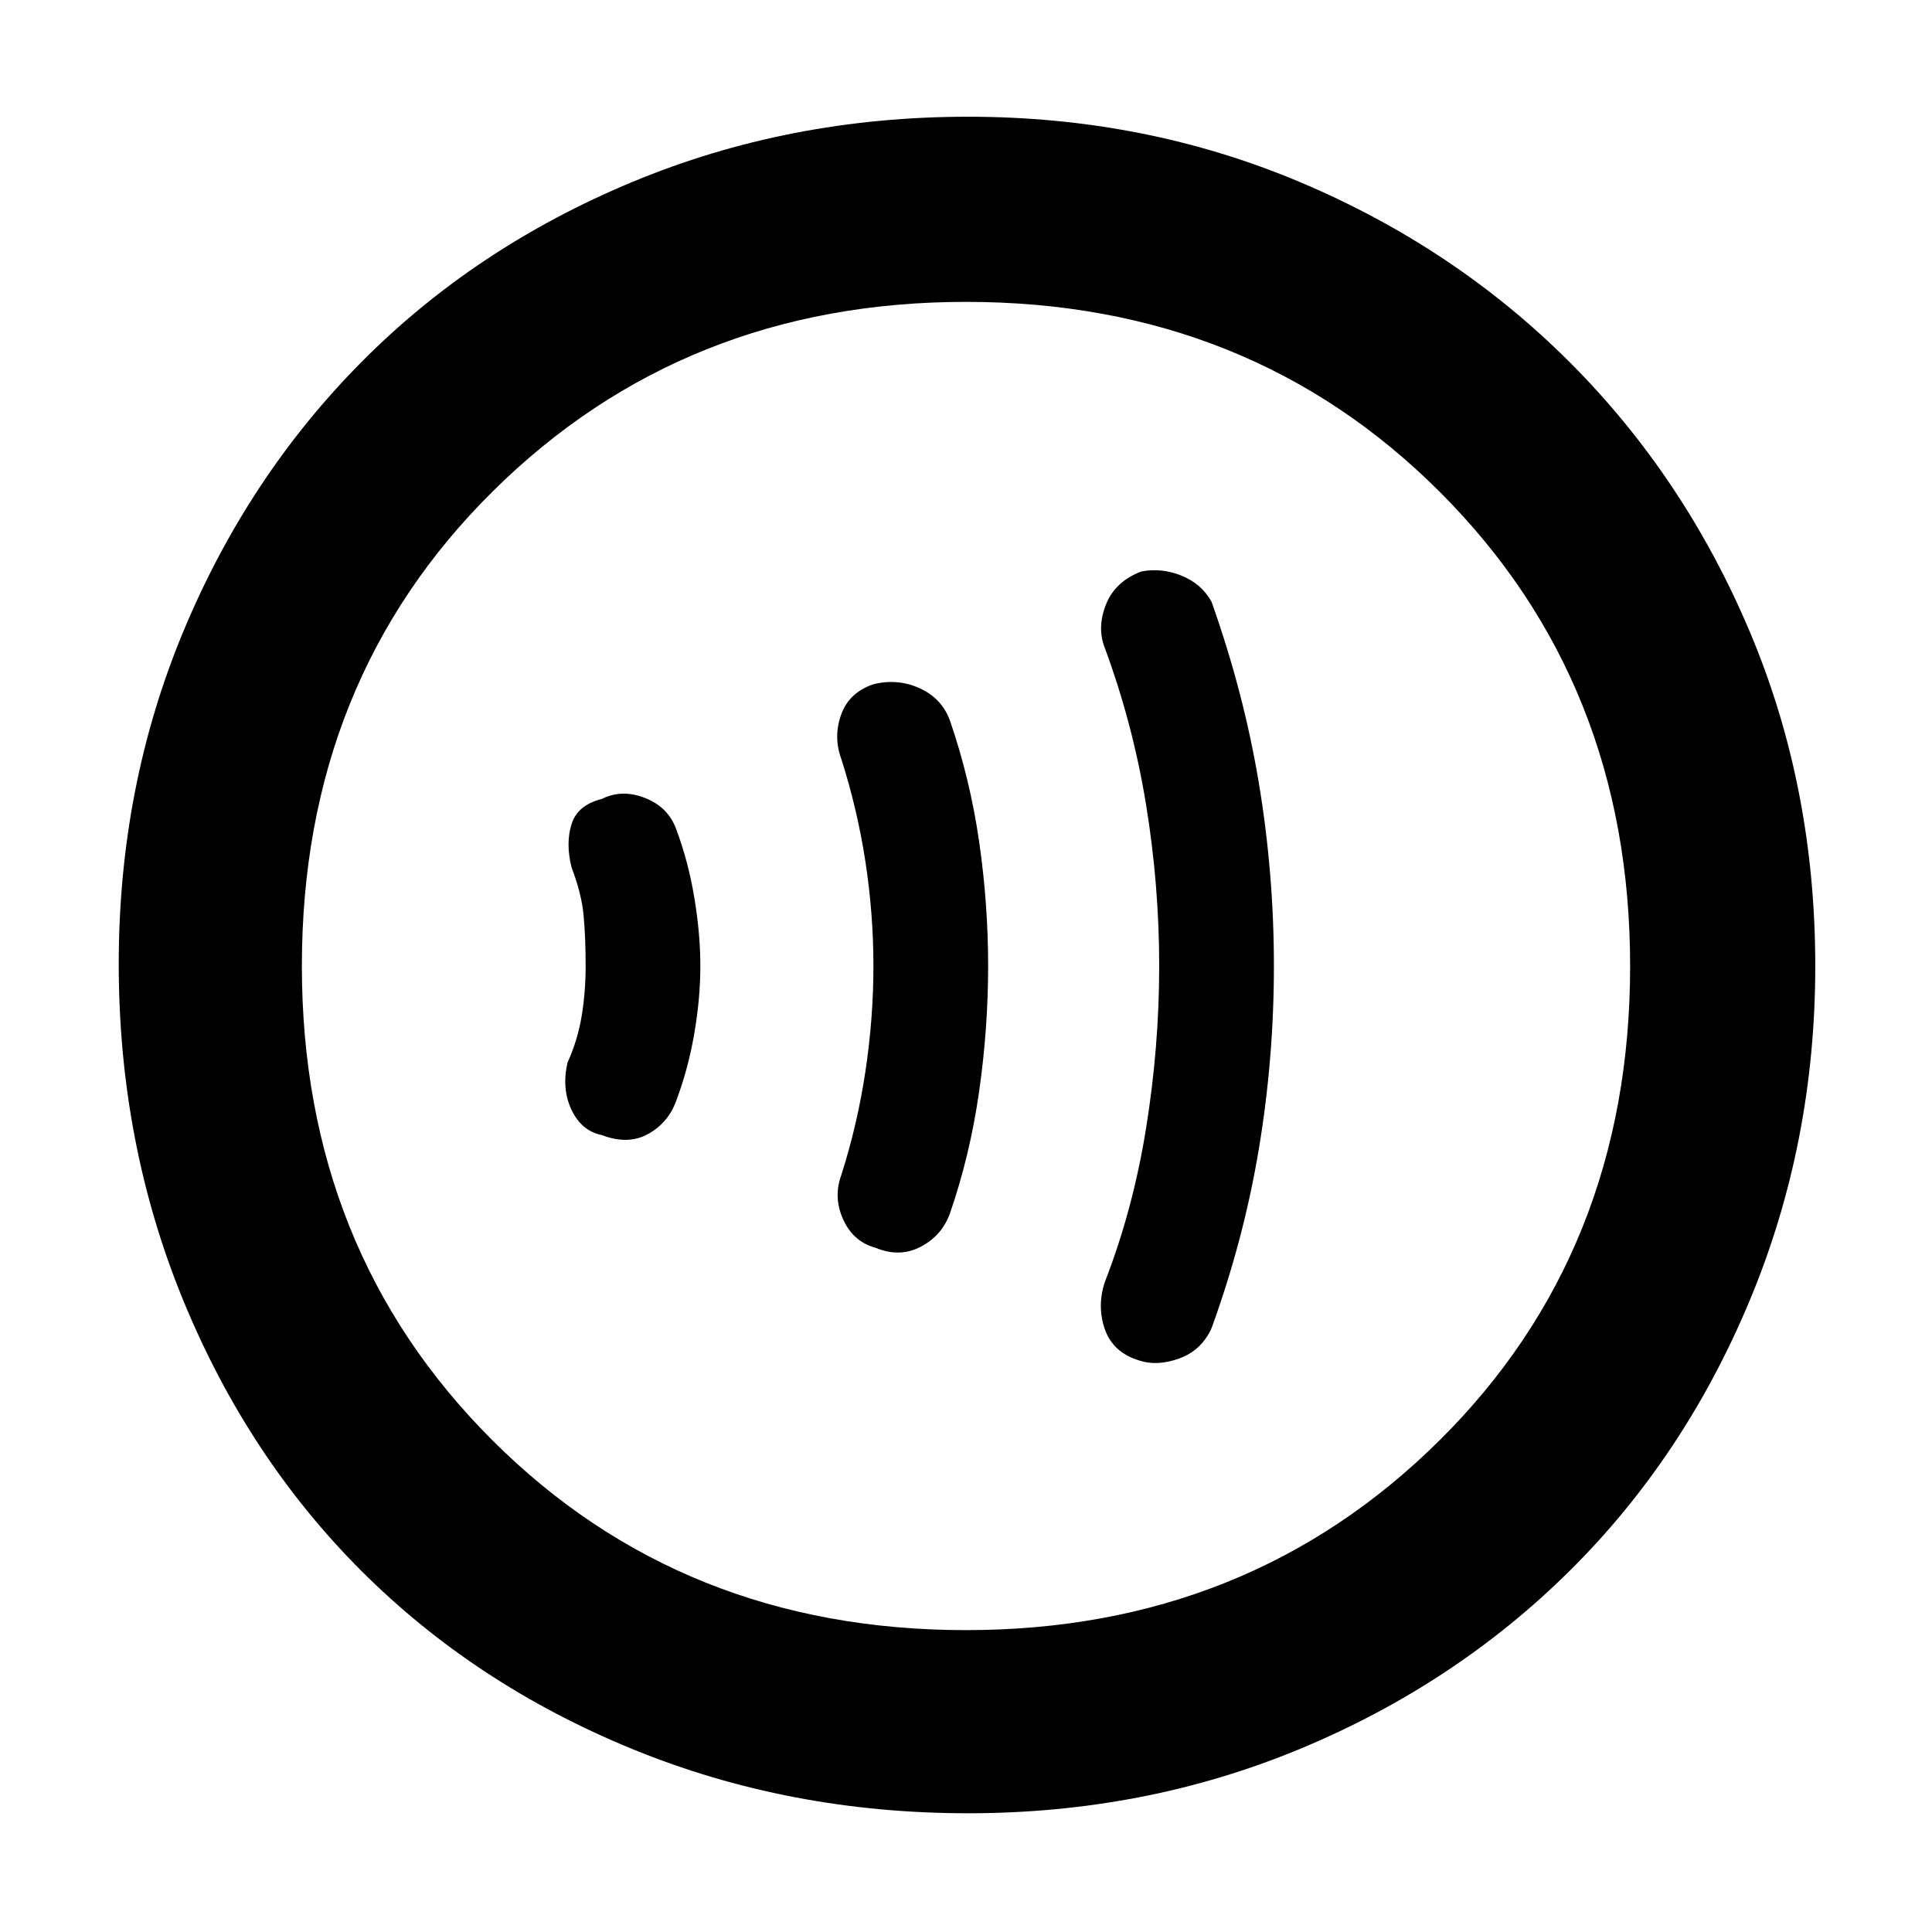 <svg xmlns="http://www.w3.org/2000/svg" height="48" width="48"><path d="M28.3 33.8Q28.75 33.95 29.3 33.75Q29.85 33.55 30.1 33Q30.9 30.8 31.275 28.55Q31.65 26.3 31.65 24Q31.65 21.7 31.275 19.45Q30.9 17.2 30.1 14.95Q29.85 14.5 29.35 14.3Q28.85 14.1 28.35 14.2Q27.7 14.45 27.475 15.025Q27.25 15.6 27.45 16.1Q28.15 18 28.475 20Q28.8 22 28.8 24Q28.8 26 28.475 28.025Q28.15 30.05 27.45 31.85Q27.25 32.45 27.45 33.025Q27.65 33.6 28.3 33.8ZM21.75 31Q22.35 31.25 22.875 30.975Q23.4 30.7 23.6 30.15Q24.1 28.7 24.325 27.125Q24.55 25.55 24.55 24Q24.55 22.45 24.325 20.9Q24.1 19.35 23.6 17.9Q23.4 17.35 22.85 17.1Q22.3 16.85 21.7 17Q21.1 17.2 20.9 17.75Q20.7 18.3 20.9 18.85Q21.3 20.1 21.5 21.4Q21.7 22.7 21.7 24Q21.7 25.3 21.5 26.625Q21.3 27.95 20.9 29.2Q20.7 29.75 20.95 30.3Q21.2 30.85 21.75 31ZM14.95 28.2Q15.6 28.45 16.1 28.175Q16.6 27.9 16.8 27.35Q17.1 26.55 17.25 25.675Q17.4 24.8 17.4 24Q17.4 23.2 17.25 22.3Q17.1 21.4 16.8 20.6Q16.6 20.05 16.025 19.825Q15.45 19.6 14.95 19.85Q14.35 20 14.2 20.475Q14.05 20.95 14.2 21.55Q14.45 22.2 14.5 22.75Q14.55 23.3 14.55 24Q14.55 24.65 14.45 25.25Q14.35 25.85 14.1 26.4Q13.95 27.05 14.2 27.575Q14.45 28.1 14.95 28.2ZM24.05 45.05Q19.6 45.05 15.7 43.45Q11.8 41.85 8.975 39.025Q6.15 36.2 4.55 32.3Q2.95 28.4 2.95 23.95Q2.95 19.55 4.55 15.7Q6.15 11.85 8.975 9Q11.8 6.15 15.7 4.525Q19.6 2.9 24.05 2.9Q28.45 2.9 32.3 4.525Q36.15 6.15 39 9Q41.85 11.85 43.475 15.7Q45.1 19.55 45.1 24Q45.1 28.4 43.475 32.3Q41.85 36.2 39 39.025Q36.15 41.85 32.3 43.45Q28.45 45.05 24.05 45.05ZM23.1 24Q23.1 24 23.1 24Q23.1 24 23.1 24Q23.1 24 23.1 24Q23.1 24 23.1 24Q23.1 24 23.1 24Q23.1 24 23.1 24Q23.1 24 23.1 24Q23.1 24 23.1 24ZM24 40.5Q31 40.5 35.75 35.8Q40.5 31.1 40.5 24Q40.5 16.95 35.775 12.225Q31.05 7.5 24 7.5Q17 7.5 12.25 12.2Q7.5 16.9 7.5 24Q7.5 31.05 12.225 35.775Q16.95 40.5 24 40.5Z"/></svg>